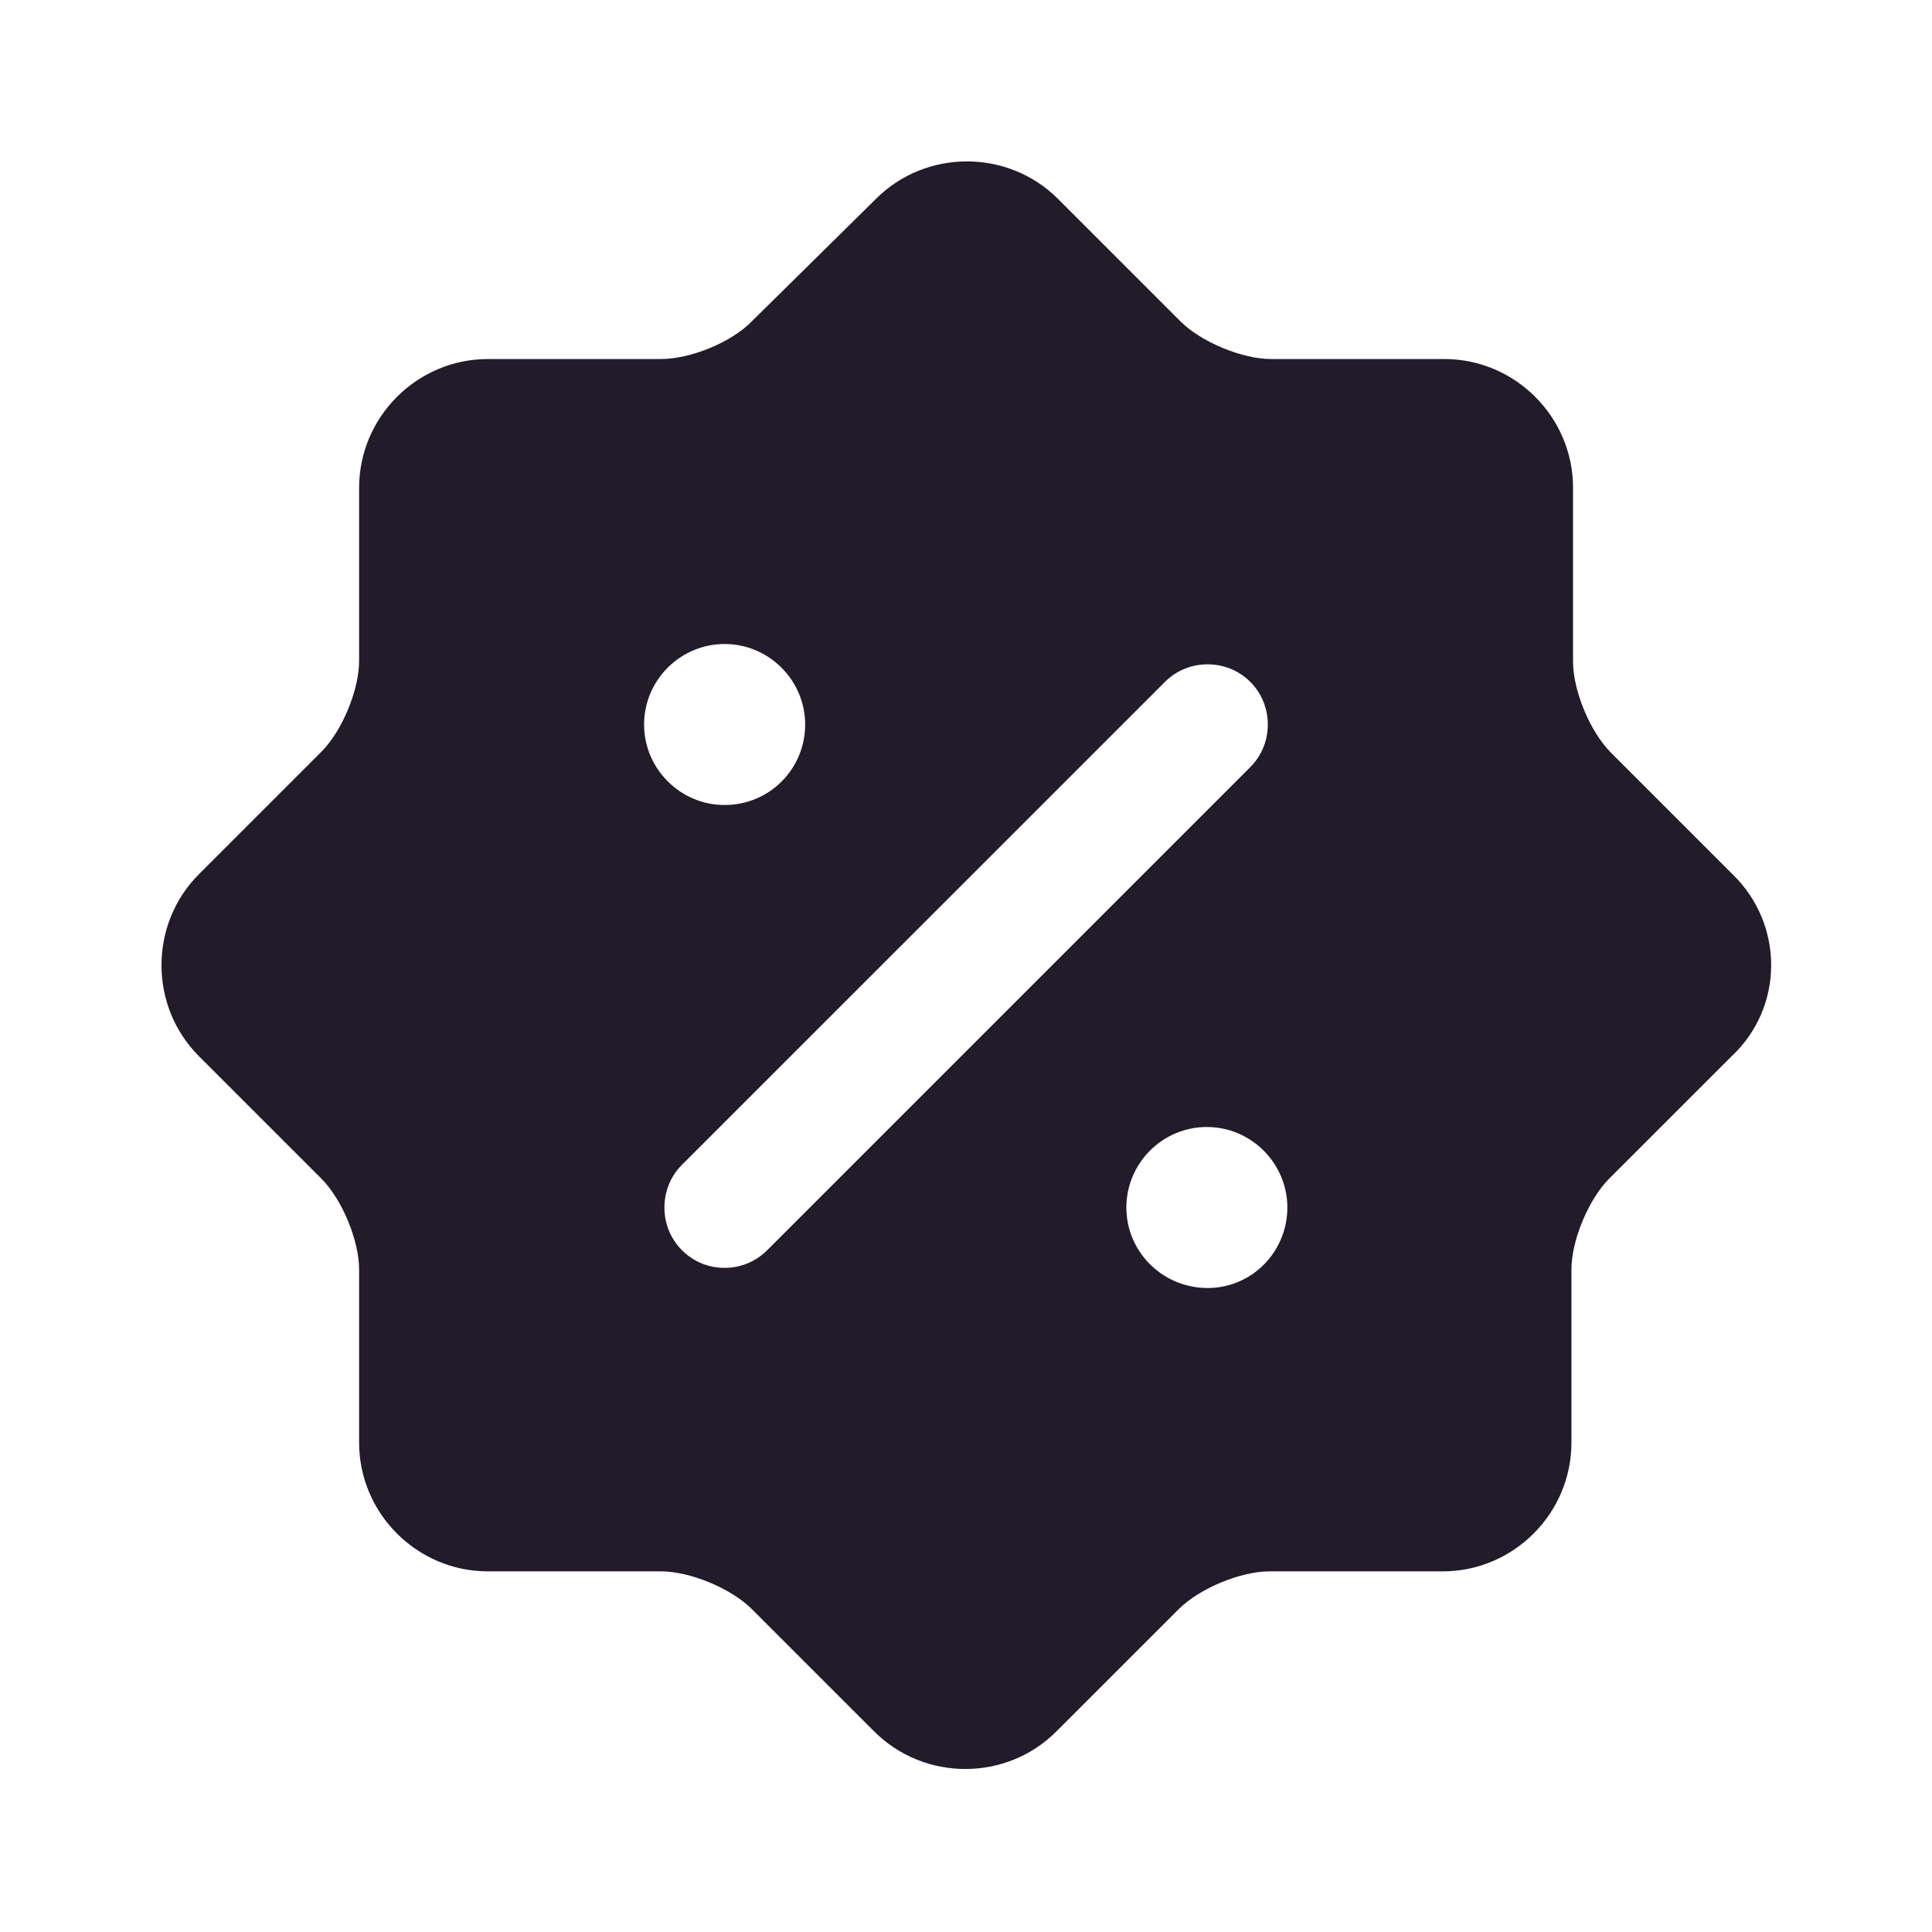 <svg width="24" height="24" viewBox="0 0 24 24" fill="none" xmlns="http://www.w3.org/2000/svg">
<path d="M21.532 10.87L20.012 9.35C19.752 9.09 19.541 8.58 19.541 8.22V6.06C19.541 5.18 18.822 4.46 17.942 4.46H15.791C15.431 4.46 14.921 4.25 14.662 3.99L13.142 2.47C12.521 1.85 11.502 1.85 10.882 2.47L9.341 3.99C9.091 4.25 8.581 4.46 8.211 4.46H6.061C5.181 4.46 4.461 5.18 4.461 6.06V8.21C4.461 8.57 4.251 9.08 3.991 9.34L2.471 10.86C1.851 11.48 1.851 12.5 2.471 13.12L3.991 14.64C4.251 14.9 4.461 15.41 4.461 15.77V17.92C4.461 18.8 5.181 19.52 6.061 19.52H8.211C8.571 19.52 9.081 19.73 9.341 19.99L10.861 21.51C11.482 22.13 12.502 22.13 13.121 21.51L14.642 19.99C14.902 19.73 15.412 19.52 15.771 19.52H17.922C18.802 19.52 19.521 18.8 19.521 17.92V15.77C19.521 15.41 19.732 14.9 19.991 14.64L21.512 13.12C22.162 12.51 22.162 11.49 21.532 10.87ZM8.001 9C8.001 8.45 8.451 8 9.001 8C9.551 8 10.002 8.45 10.002 9C10.002 9.55 9.561 10 9.001 10C8.451 10 8.001 9.55 8.001 9ZM9.531 15.53C9.381 15.68 9.191 15.75 9.001 15.75C8.811 15.75 8.621 15.68 8.471 15.53C8.181 15.24 8.181 14.76 8.471 14.47L14.472 8.47C14.761 8.18 15.242 8.18 15.531 8.47C15.822 8.76 15.822 9.24 15.531 9.53L9.531 15.53ZM15.002 16C14.441 16 13.992 15.55 13.992 15C13.992 14.45 14.441 14 14.992 14C15.541 14 15.992 14.45 15.992 15C15.992 15.55 15.552 16 15.002 16Z" fill="#211B2A"/>
</svg>
